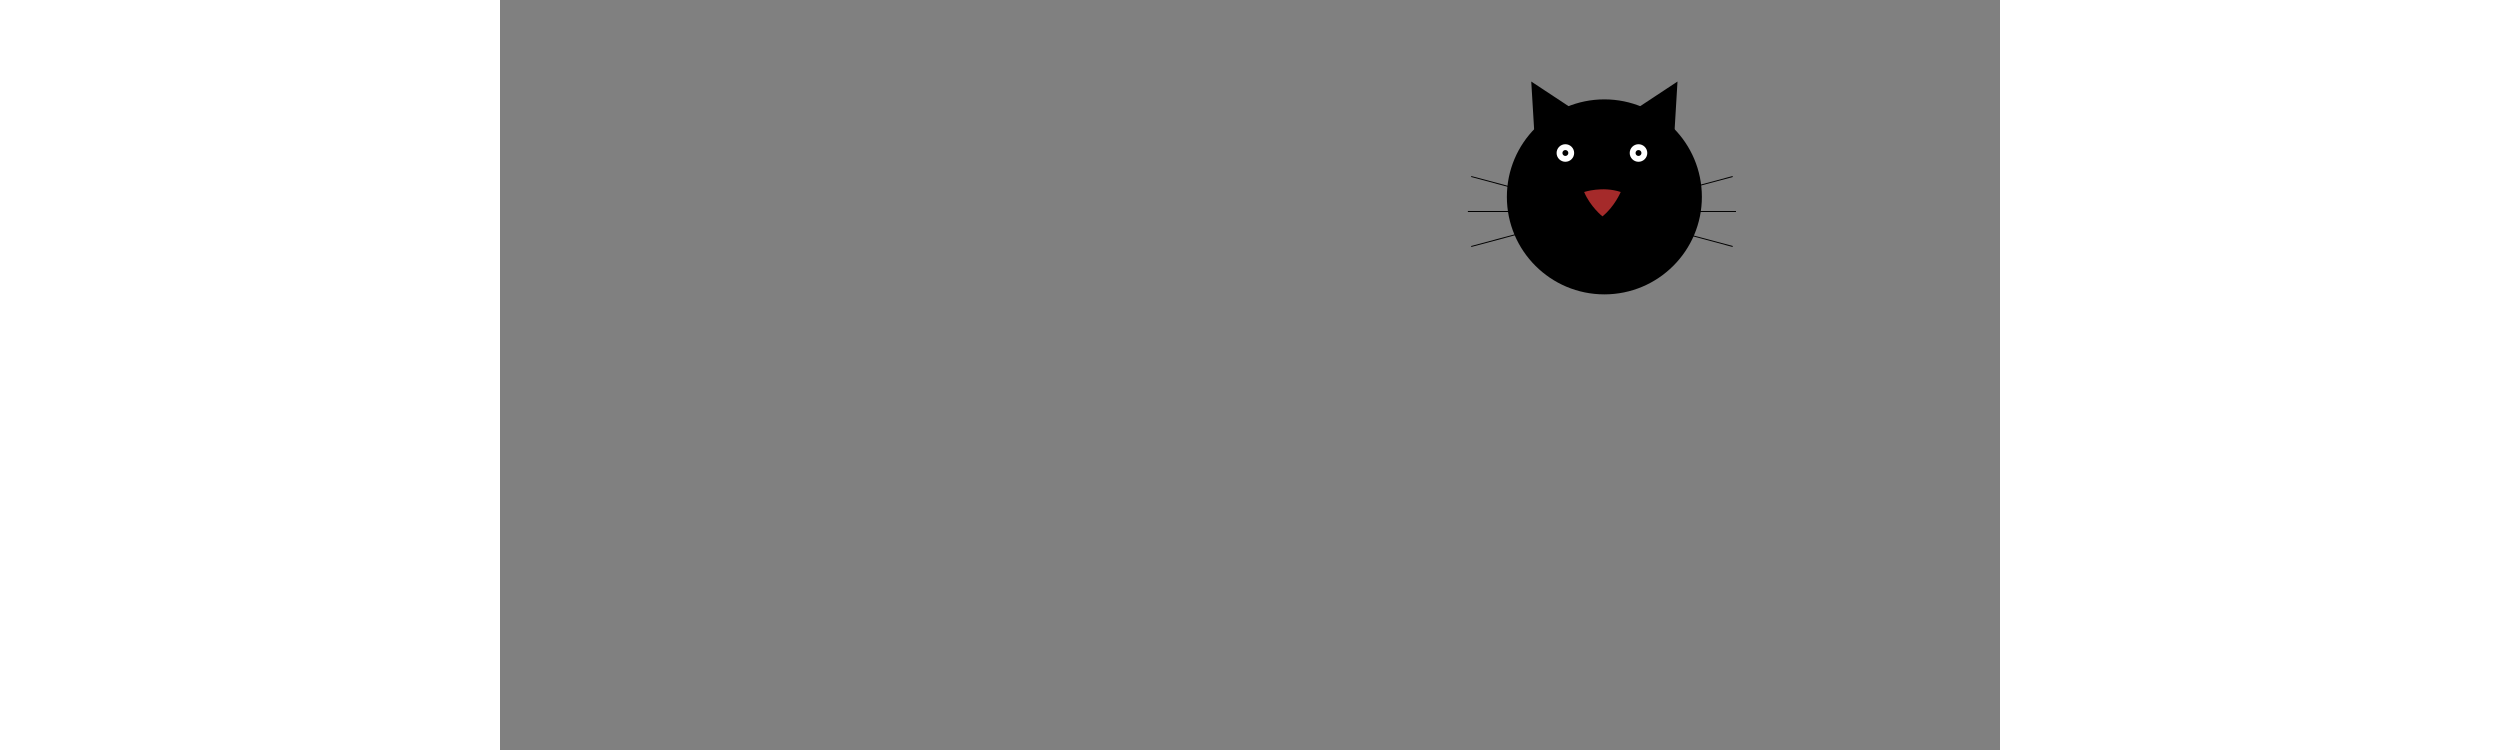 <?xml version="1.0" encoding="UTF-8"?>
<!DOCTYPE svg PUBLIC "-//W3C//DTD SVG 1.1//EN" "http://www.w3.org/Graphics/SVG/1.1/DTD/svg11.dtd">

<svg xmlns="http://www.w3.org/2000/svg" xmlns:xlink="http://www.w3.org/1999/xlink" viewBox="940 20 1000 500" width="2000" height="600">
    <rect x="940" y="20" width="1000" height="500" fill="#808080" stroke="none"/>
    <defs>
        <circle id="eye" cx="0" cy="0" r="6" stroke="white" stroke-width="6" fill="black"/>
        <path id="catEars" d="M0,0 L25,0 0,-50 -25,0 0,0"/>
        <circle id="catHead" cx="0" cy="0" r="100"/>
        <path id="line" d="M0,0 L100,0"/>
        <path id="mouth" stroke="black" fill="none" stroke-width="5" d="M0,0 C100,0 100,100 0,100 L-40,100 M0,100 C100,100 100,200 0,200"/>
        <path id="nose" stroke="none" fill="brown" stroke-width="5" d="M0,0 C0,0 40,-50 100,-75 100,-75 125,0 100,75 100,75 40,50 0,0"/>
    </defs>

    <g id="cat" transform="translate(880, 70) scale(0.65, 0.65)">
        <use xlink:href="#catHead" transform="translate(1225,125)"/>
        <use xlink:href="#catEars" transform="translate(1175,50) rotate(-30)"/>
        <use xlink:href="#catEars" transform="translate(1275,50) rotate(30)"/>
        <use xlink:href="#eye" transform="translate(1185,80)"/>
        <use xlink:href="#eye" transform="translate(1260,80)"/>
        <use xlink:href="#line" stroke="black" transform="translate(1260,130) rotate(-15)"/>
        <use xlink:href="#line" stroke="black" transform="translate(1260,140)"/>
        <use xlink:href="#line" stroke="black" transform="translate(1260,150) rotate(15)"/>
        <use xlink:href="#line" stroke="black" transform="translate(1185,130) rotate(-165)"/>
        <use xlink:href="#line" stroke="black" transform="translate(1185,140) rotate(180)"/>
        <use xlink:href="#line" stroke="black" transform="translate(1185,150) rotate(-195)"/>
        <use xlink:href="#mouth" transform="translate(1248,150) rotate(90) scale(0.25,0.25)"/>
        <use xlink:href="#nose" transform="translate(1223,145) rotate(-90) scale(0.25,0.25)"/>
    </g>
</svg>